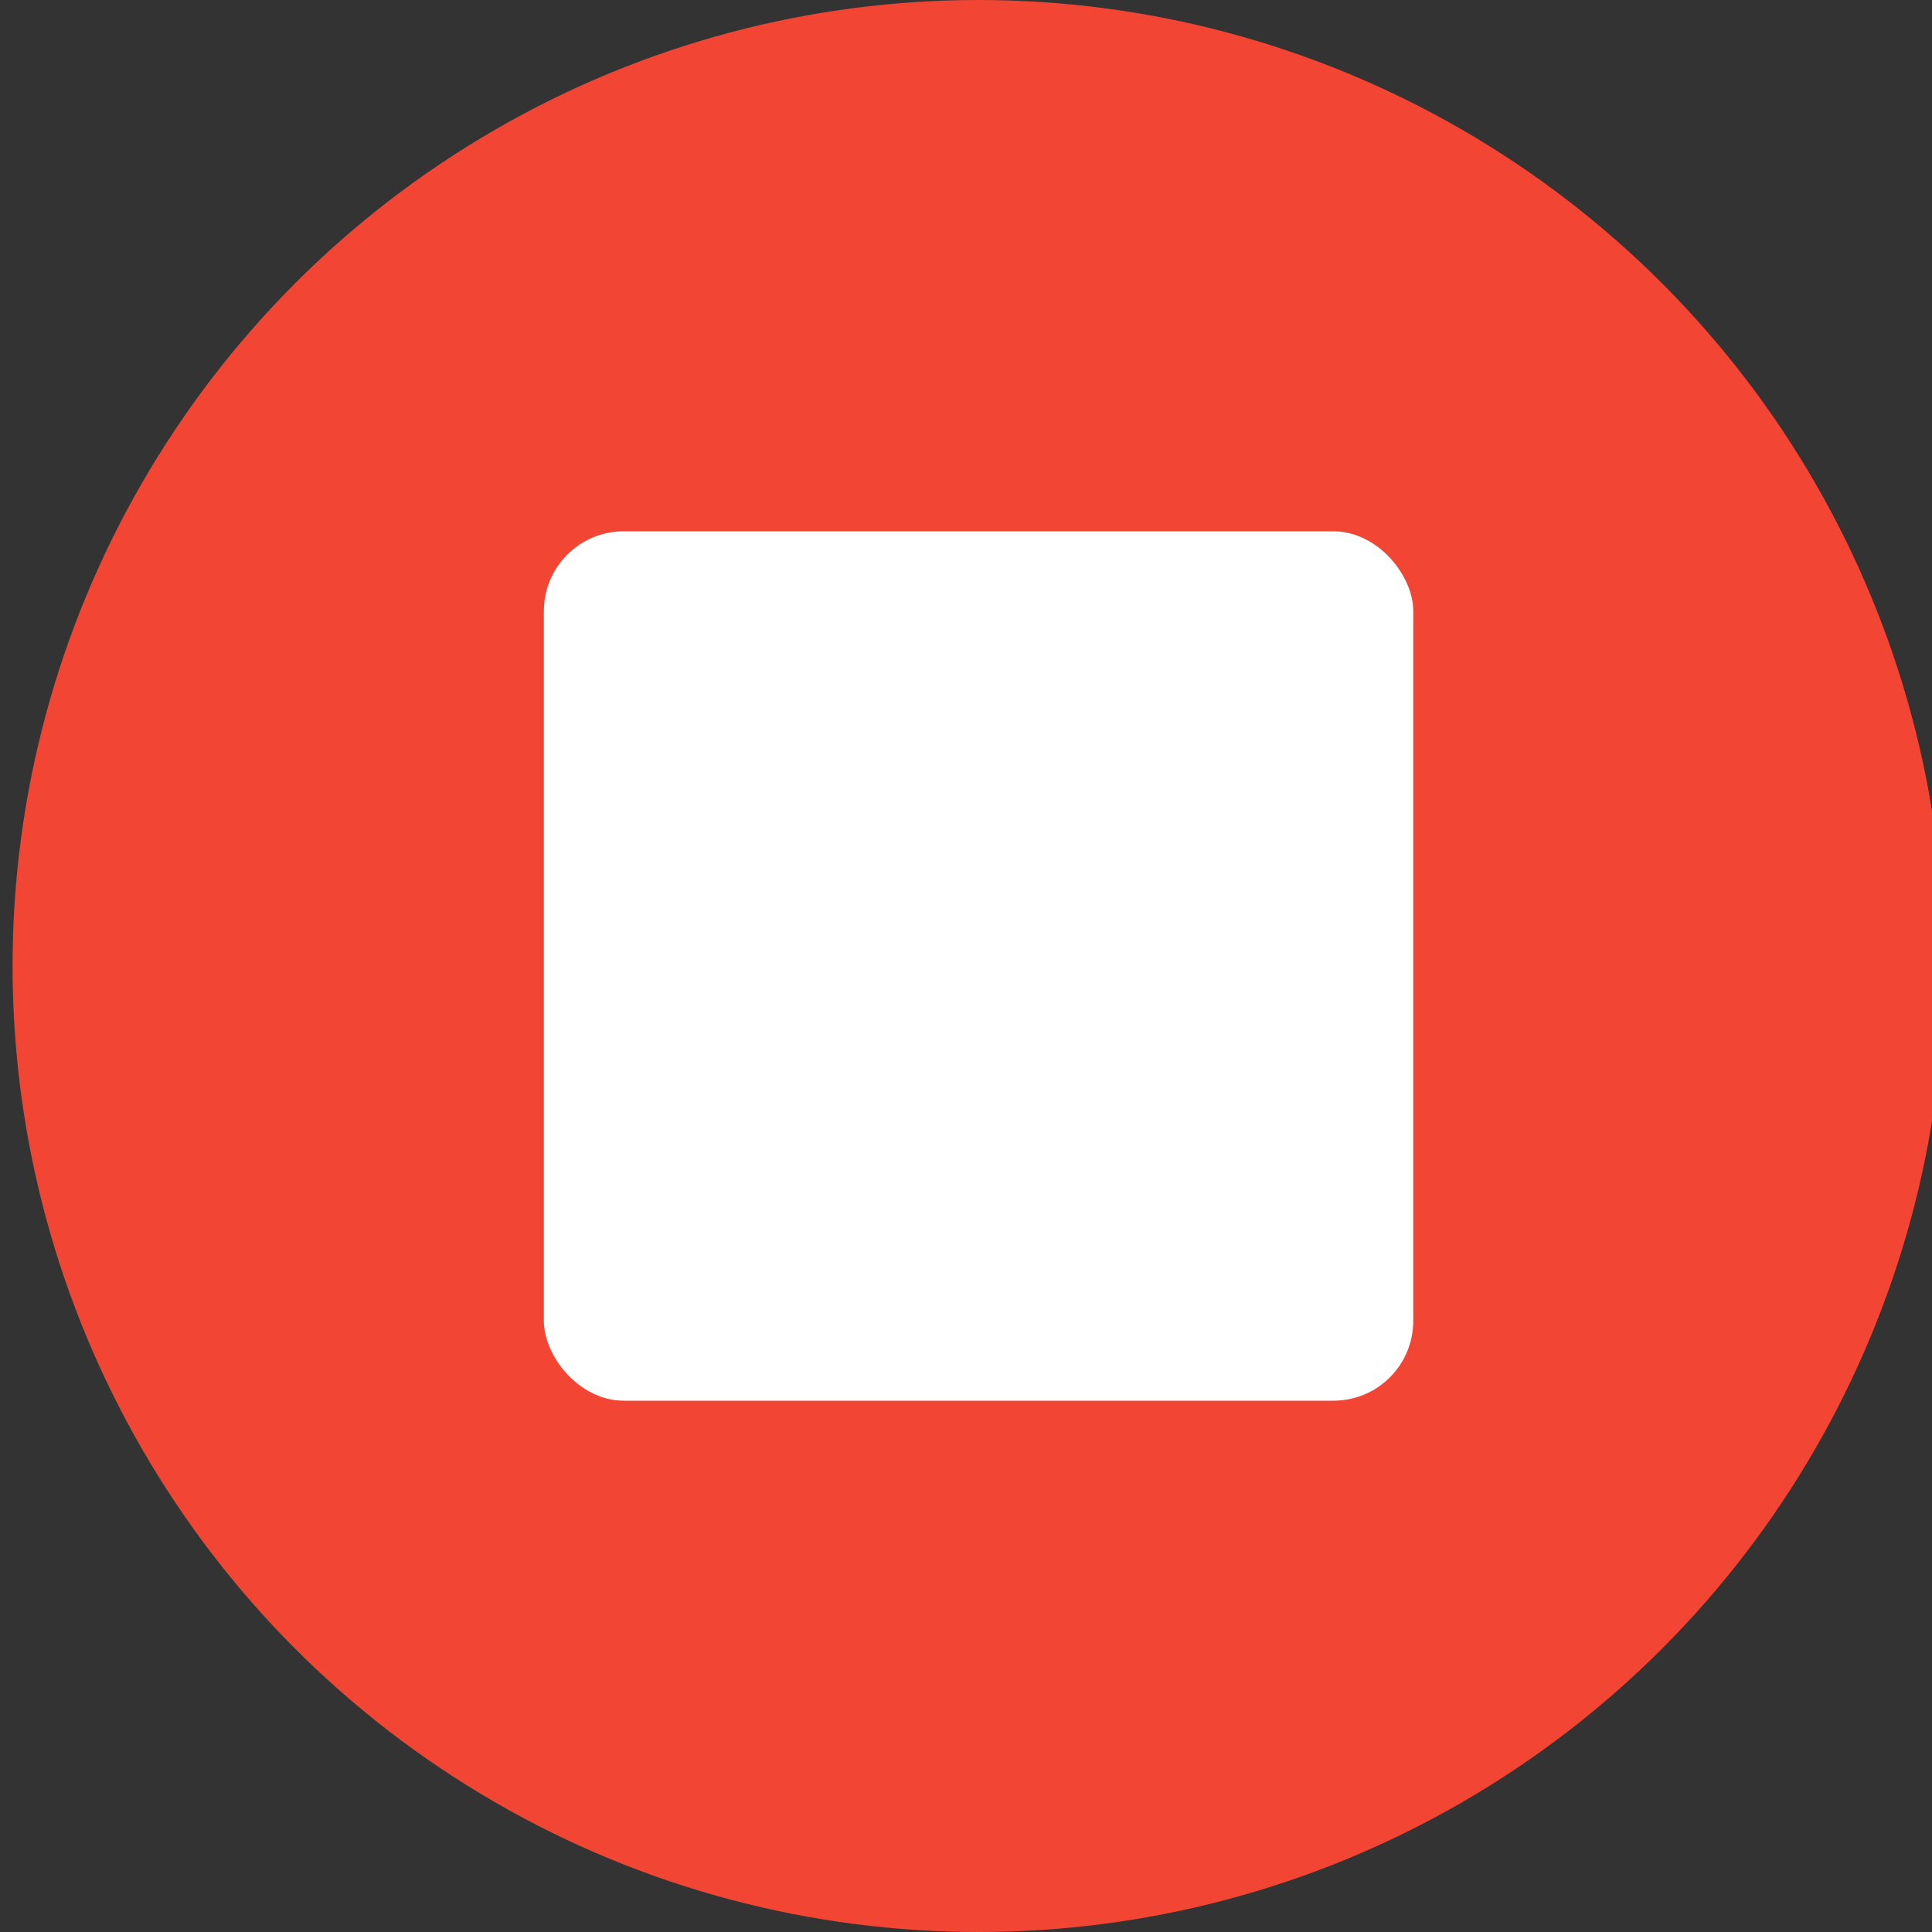 <svg xmlns="http://www.w3.org/2000/svg" viewBox="0 0 100 100"><rect x="0" y="0" width="100" height="100" fill="#333333" stroke="none"/><defs><style>.cls-1{fill:#f24533;}.cls-2{fill:#fff;}</style></defs><title>stop</title><g id="Layer_2" data-name="Layer 2"><circle class="cls-1" cx="50.65" cy="50" r="50"/><rect class="cls-2" x="28.15" y="27.5" width="45" height="45" rx="4.13"/></g></svg>